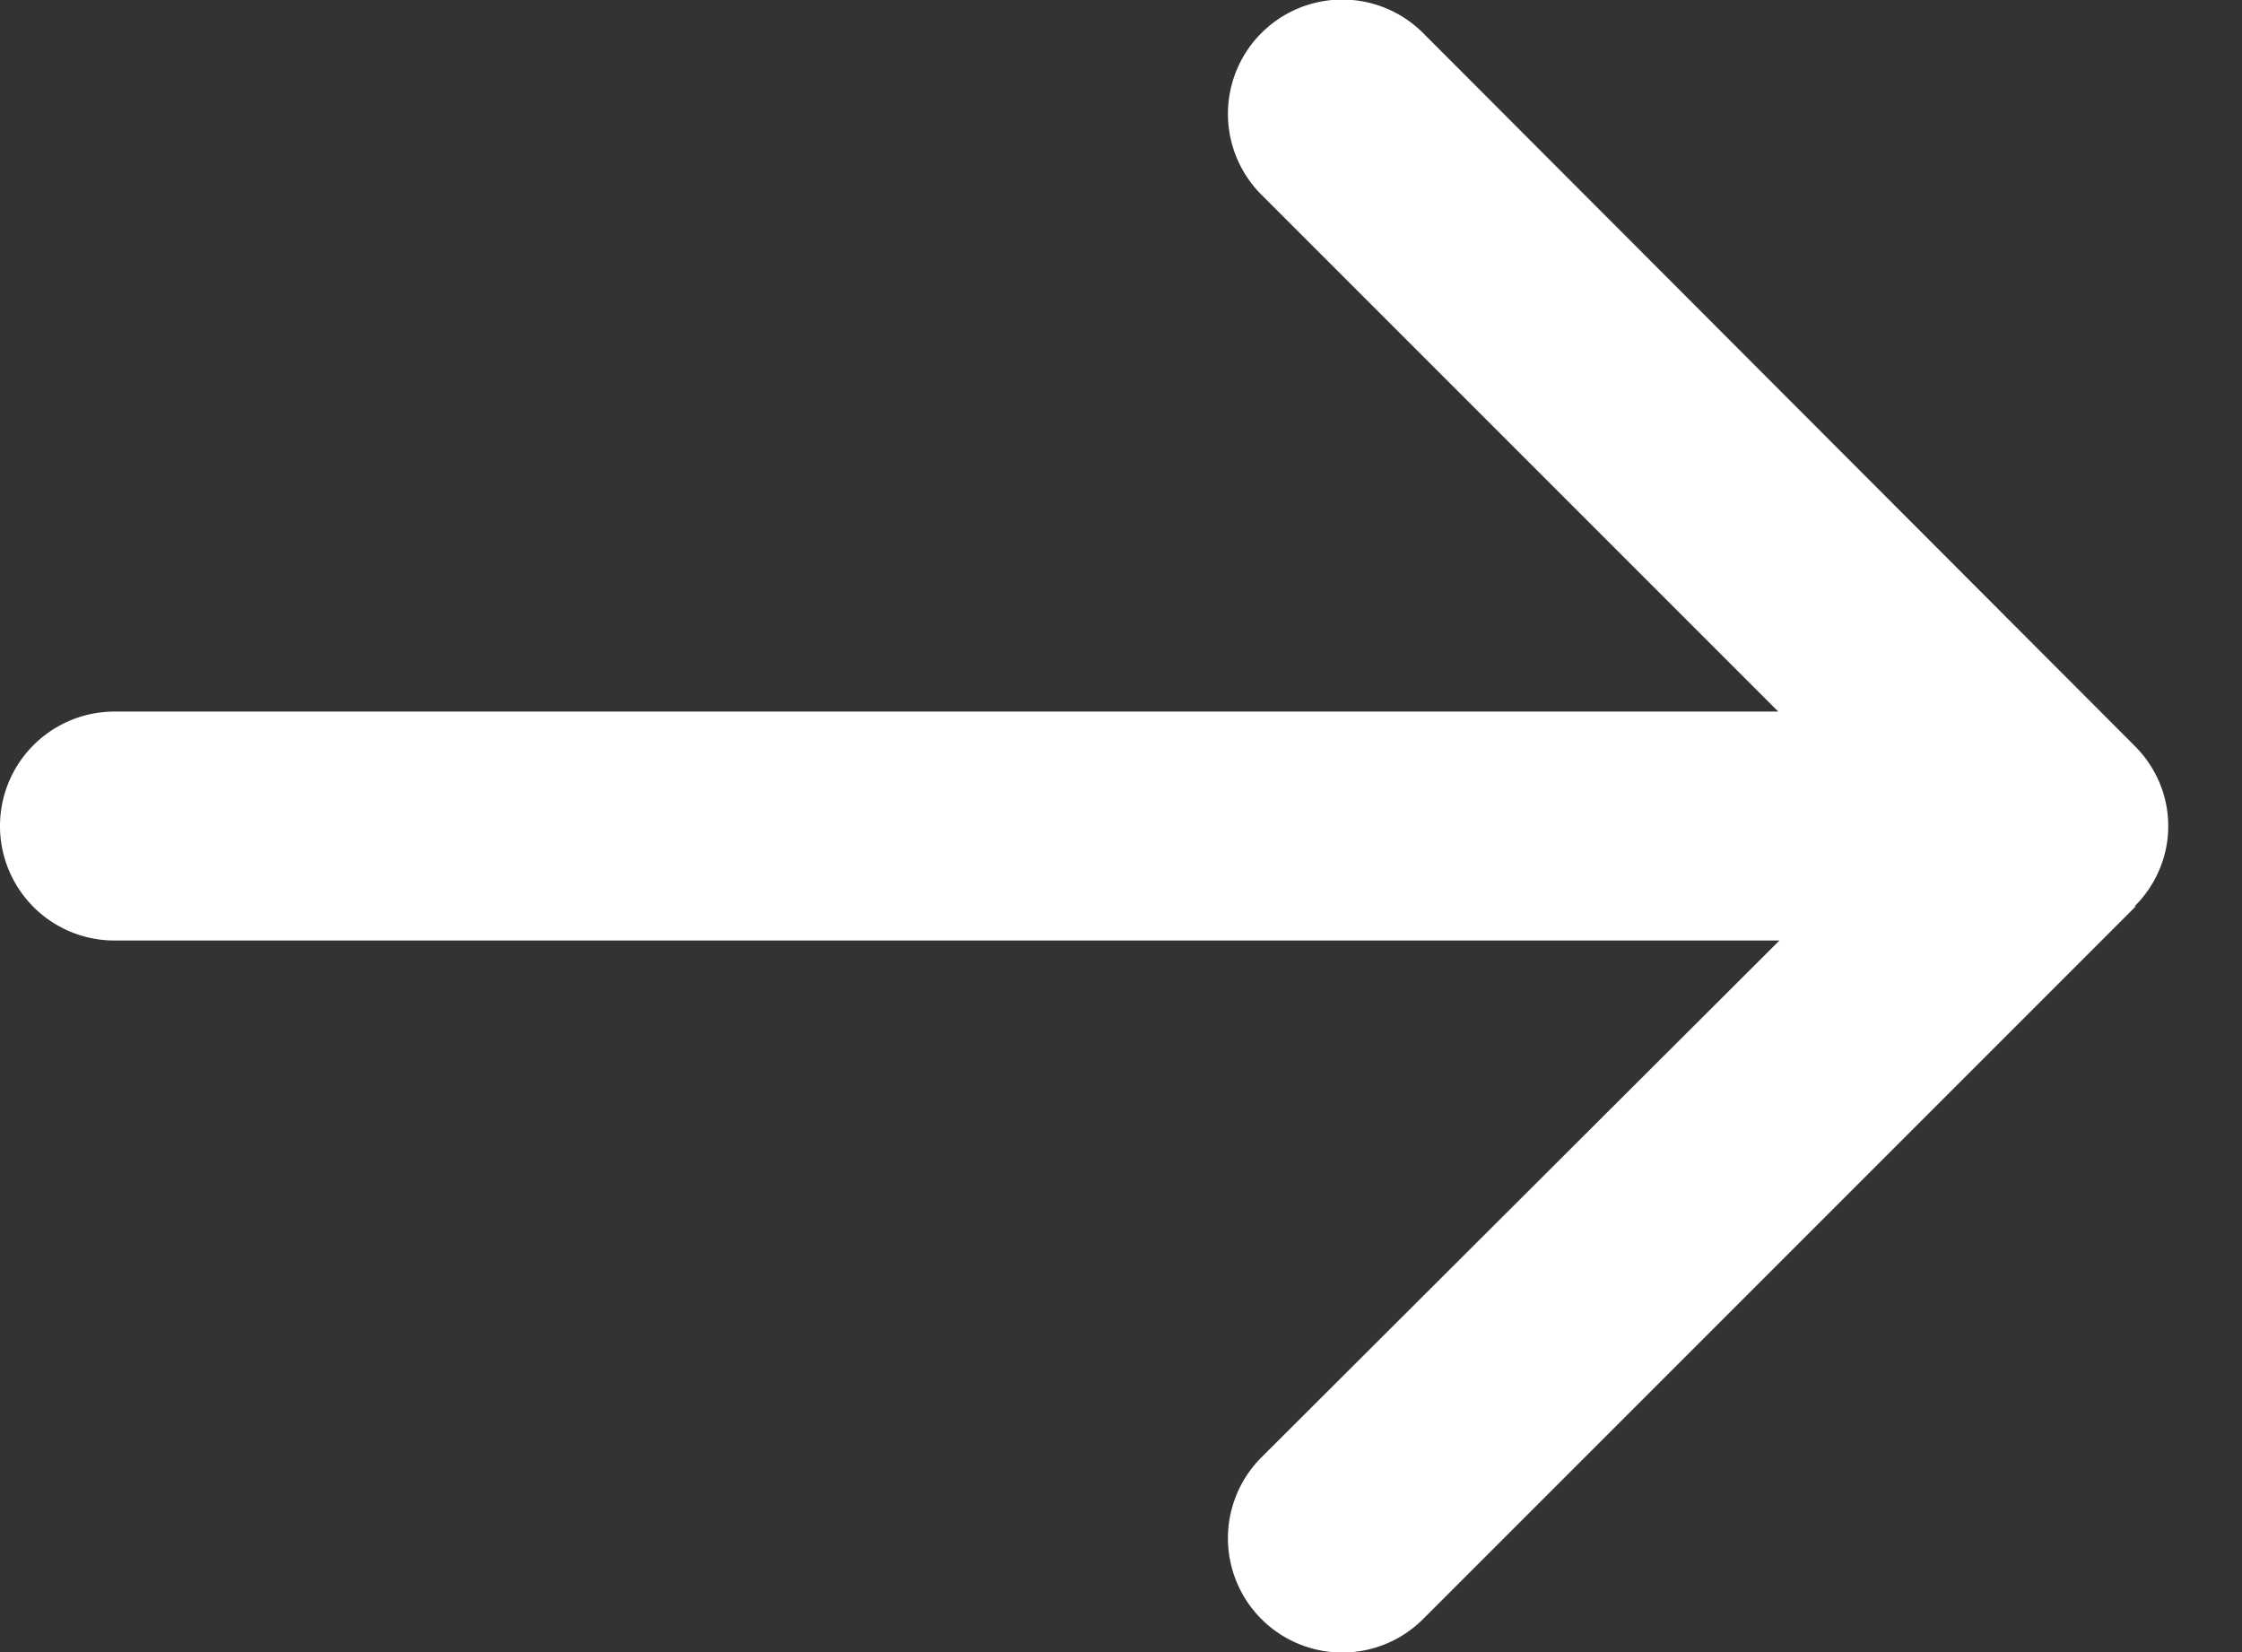 <svg xmlns="http://www.w3.org/2000/svg" xmlns:xlink="http://www.w3.org/1999/xlink" width="19" height="14" viewBox="0 0 19 14"><rect x="0" y="0" width="19" height="14" fill="#333333" stroke="none"/><defs><path id="23dxa" d="M1231.1 248.68l-6.04 6.04a.96.96 0 0 1-1.37-1.37l4.39-4.38h-14.11a.97.97 0 1 1 0-1.94h14.1l-4.38-4.38a.96.96 0 1 1 1.37-1.37l6.03 6.04c.38.38.38.98 0 1.36z"/></defs><g><g transform="translate(-1213 -241)"><use fill="#fff" xlink:href="#23dxa"/></g></g></svg>